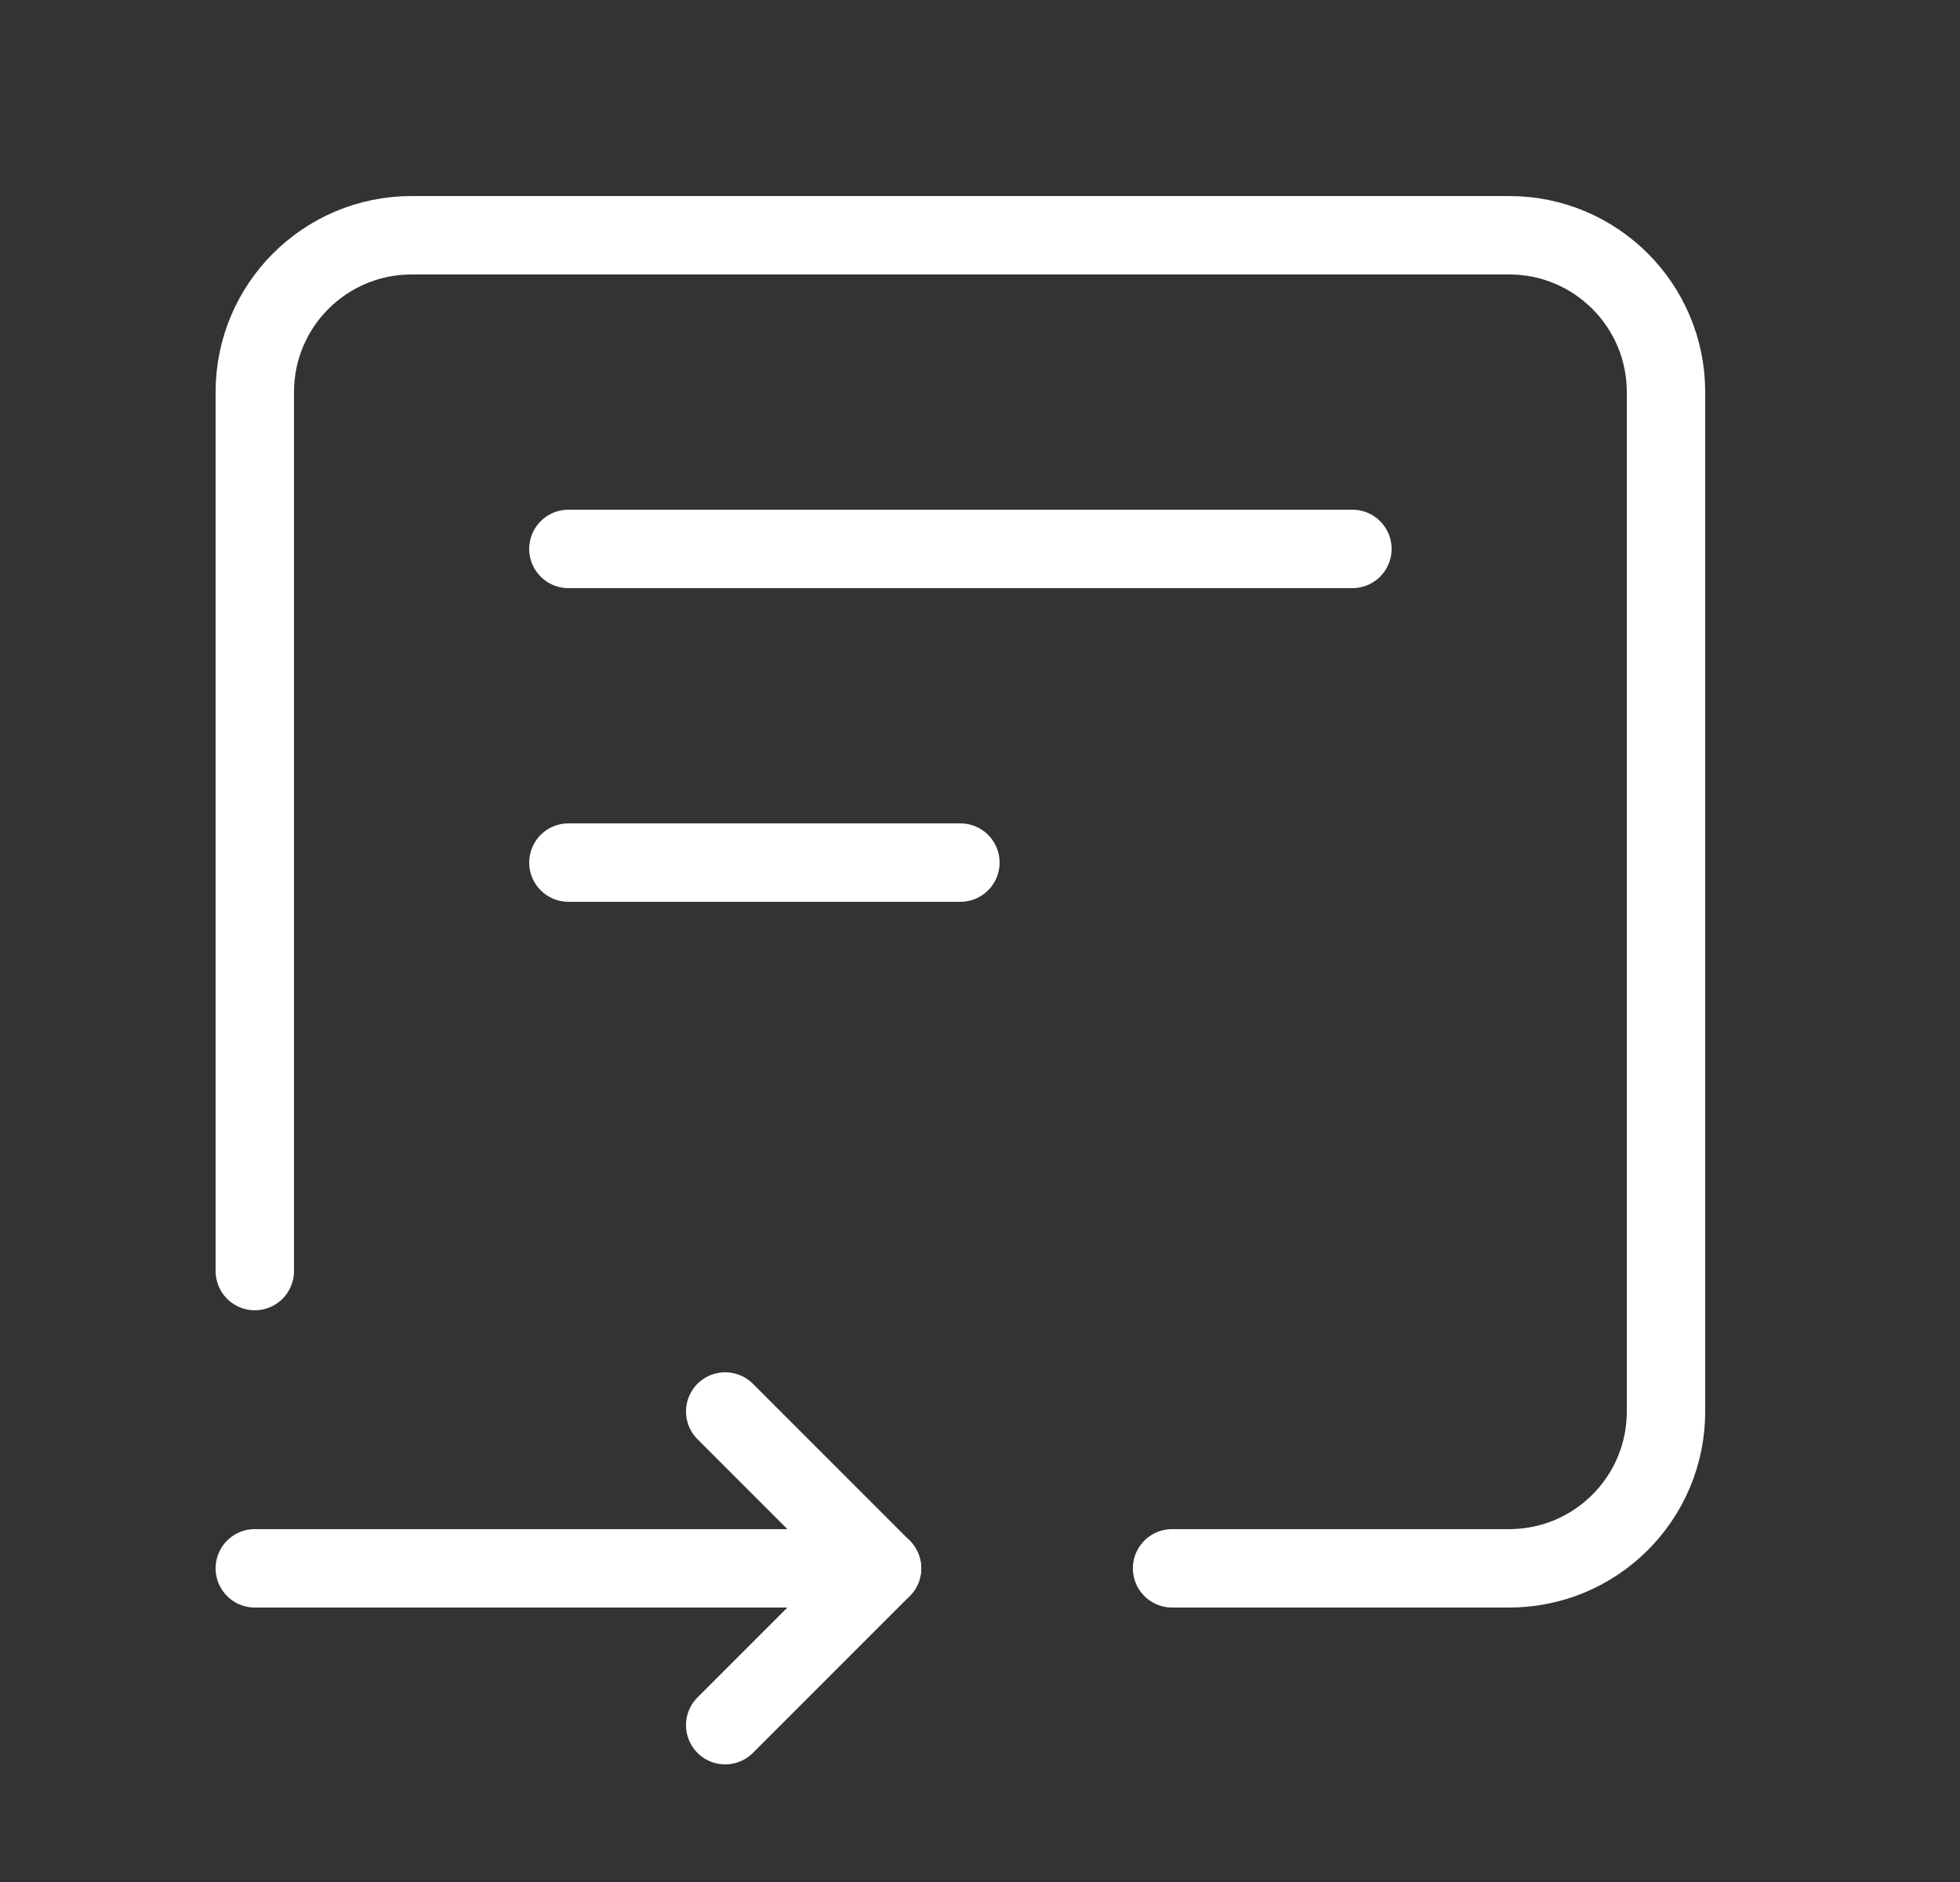 <svg width="25" height="24" viewBox="0 0 25 24" fill="none" xmlns="http://www.w3.org/2000/svg">
<rect x="0" y="0" width="25" height="24" fill="#333333" stroke="none"/>
<path d="M11.25 20H3.25" stroke="white" stroke-linecap="round" stroke-linejoin="round"/>
<path d="M7.25 11H12.25" stroke="white" stroke-linecap="round" stroke-linejoin="round"/>
<path d="M14.95 20H19.25C20.355 20 21.25 19.105 21.25 18V5C21.25 3.895 20.355 3 19.25 3H5.25C4.145 3 3.25 3.895 3.25 5V16.209" stroke="white" stroke-linecap="round" stroke-linejoin="round"/>
<path d="M7.25 7H17.25" stroke="white" stroke-linecap="round" stroke-linejoin="round"/>
<path d="M9.25 18L11.25 20L9.25 22" stroke="white" stroke-linecap="round" stroke-linejoin="round"/>
</svg>
